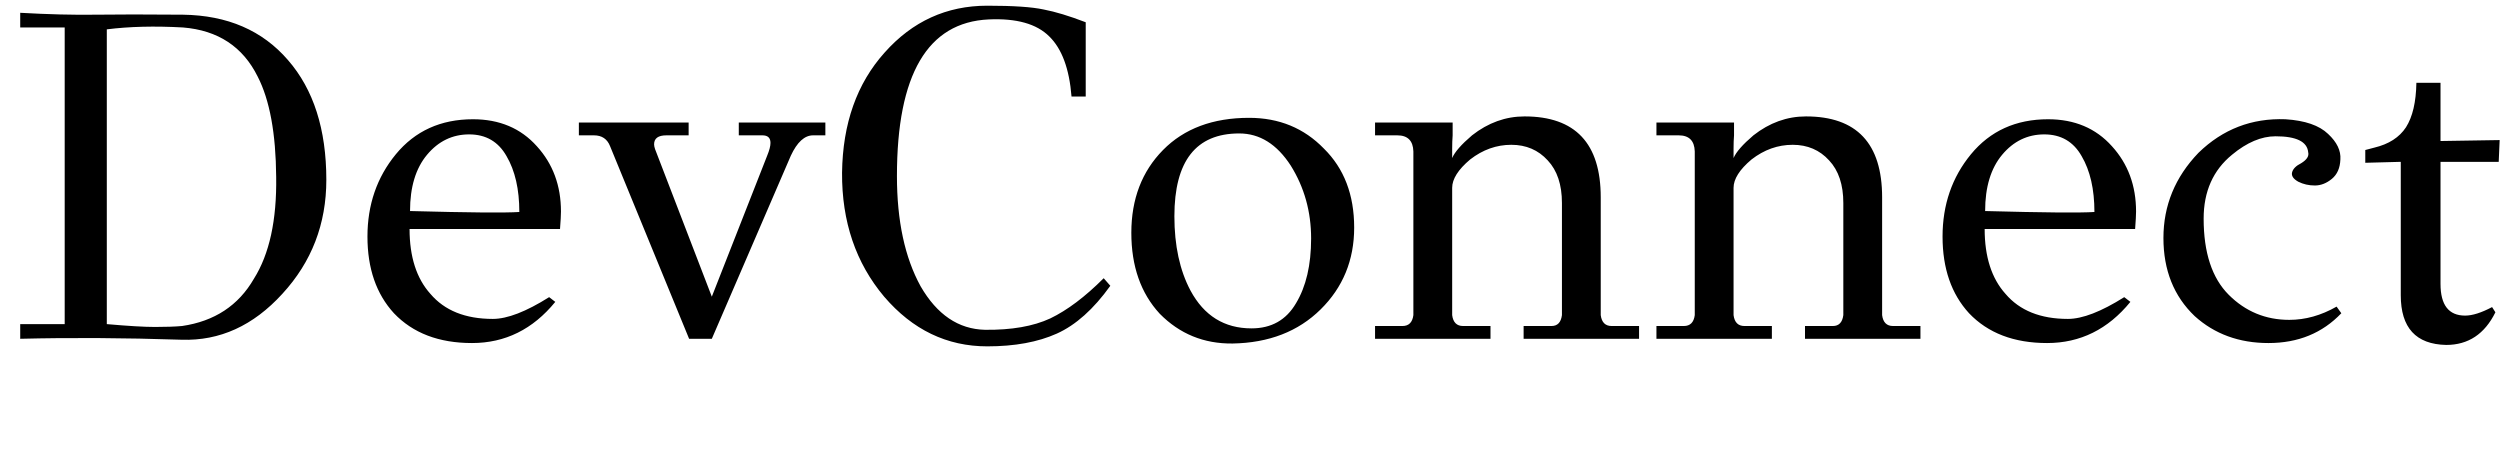 <svg width="428" height="81" viewBox="0 0 428 81" fill="none" xmlns="http://www.w3.org/2000/svg">
<path d="M55.868 30.784C55.868 38.344 53.358 44.851 48.336 50.305C43.367 55.759 37.617 58.378 31.082 58.162C21.255 57.838 12.047 57.784 3.461 58V55.489H11.075V4.702H3.461V2.191C8.267 2.461 12.534 2.569 16.259 2.515C19.985 2.461 25.008 2.461 31.326 2.515C38.94 2.623 44.934 5.215 49.307 10.291C53.681 15.313 55.868 22.144 55.868 30.784ZM43.475 47.713C46.121 43.501 47.391 37.696 47.282 30.298C47.228 22.846 46.175 17.122 44.123 13.126C41.586 7.996 37.319 5.188 31.326 4.702C26.465 4.432 22.119 4.54 18.285 5.026V55.489C21.956 55.813 24.71 55.975 26.547 55.975C28.436 55.975 29.976 55.921 31.163 55.813C36.725 55.003 40.83 52.303 43.475 47.713ZM95.875 39.208H70.117C70.117 43.96 71.305 47.659 73.681 50.305C76.111 53.167 79.675 54.598 84.373 54.598C86.857 54.598 90.07 53.356 94.012 50.872L95.065 51.682C91.231 56.38 86.479 58.729 80.809 58.729C75.139 58.729 70.684 57.028 67.444 53.626C64.42 50.332 62.908 45.958 62.908 40.504C62.908 35.05 64.528 30.352 67.768 26.41C71.062 22.414 75.463 20.416 80.971 20.416C85.507 20.416 89.152 21.955 91.906 25.033C94.66 28.057 96.037 31.783 96.037 36.211C96.037 36.805 95.983 37.804 95.875 39.208ZM88.909 36.292C88.909 32.404 88.18 29.218 86.722 26.734C85.318 24.25 83.185 23.008 80.323 23.008C77.461 23.008 75.058 24.169 73.114 26.491C71.17 28.813 70.198 32.026 70.198 36.13C80.296 36.4 86.533 36.454 88.909 36.292ZM141.303 20.983V23.17H139.197C137.739 23.17 136.47 24.331 135.39 26.653L121.863 58H117.975L104.448 25.033C103.962 23.791 103.044 23.17 101.694 23.17H99.102V20.983H117.894V23.17H114.087C112.683 23.17 111.981 23.683 111.981 24.709C111.981 24.925 112.035 25.195 112.143 25.519L121.863 50.791L131.34 26.653C131.718 25.735 131.907 25.006 131.907 24.466C131.907 23.602 131.448 23.17 130.53 23.17H126.48V20.983H141.303ZM188.953 47.632L190.087 48.928C187.225 52.924 184.174 55.651 180.934 57.109C177.694 58.567 173.725 59.296 169.027 59.296C162.115 59.296 156.229 56.461 151.369 50.791C146.509 45.013 144.106 37.939 144.16 29.569C144.268 21.145 146.698 14.287 151.45 8.995C156.202 3.649 162.061 0.976 169.027 0.976C173.455 0.976 176.668 1.192 178.666 1.624C180.664 2.002 183.067 2.731 185.875 3.811V16.528H183.445C183.067 11.776 181.798 8.347 179.638 6.241C177.478 4.081 174.022 3.109 169.27 3.325C158.794 3.811 153.556 12.748 153.556 30.136C153.556 37.804 154.906 44.095 157.606 49.009C160.414 53.869 164.086 56.353 168.622 56.461C173.158 56.515 176.884 55.867 179.8 54.517C182.716 53.113 185.767 50.818 188.953 47.632ZM226.651 25.438C230.107 28.84 231.835 33.349 231.835 38.965C231.835 44.527 229.918 49.198 226.084 52.978C222.25 56.758 217.228 58.702 211.018 58.81C206.104 58.864 201.946 57.163 198.544 53.707C195.304 50.197 193.684 45.58 193.684 39.856C193.684 34.078 195.493 29.353 199.111 25.681C202.729 22.009 207.643 20.173 213.853 20.173C218.983 20.173 223.249 21.928 226.651 25.438ZM214.258 56.218C217.66 56.218 220.198 54.787 221.872 51.925C223.6 49.063 224.464 45.364 224.464 40.828C224.464 36.238 223.303 32.08 220.981 28.354C218.605 24.682 215.662 22.846 212.152 22.846C204.754 22.846 201.055 27.571 201.055 37.021C201.055 42.043 201.973 46.282 203.809 49.738C206.131 54.058 209.614 56.218 214.258 56.218ZM280.607 55.813V58H260.843V55.813H265.622C266.648 55.813 267.242 55.192 267.404 53.95V34.753C267.404 31.621 266.594 29.191 264.974 27.463C263.354 25.681 261.275 24.79 258.737 24.79C256.199 24.79 253.85 25.627 251.69 27.301C249.638 29.029 248.612 30.649 248.612 32.161V53.95C248.774 55.192 249.395 55.813 250.475 55.813H255.173V58H235.409V55.813H240.107C241.187 55.813 241.808 55.192 241.97 53.95V25.924C241.916 24.088 240.998 23.17 239.216 23.17H235.409V20.983H248.693V23.17C248.639 23.818 248.612 24.574 248.612 25.438V27.058C249.044 26.032 250.178 24.736 252.014 23.17C254.768 21.01 257.765 19.93 261.005 19.93C269.699 19.93 274.046 24.547 274.046 33.781V53.95C274.208 55.192 274.829 55.813 275.909 55.813H280.607ZM328.78 55.813V58H309.016V55.813H313.795C314.821 55.813 315.415 55.192 315.577 53.95V34.753C315.577 31.621 314.767 29.191 313.147 27.463C311.527 25.681 309.448 24.79 306.91 24.79C304.372 24.79 302.023 25.627 299.863 27.301C297.811 29.029 296.785 30.649 296.785 32.161V53.95C296.947 55.192 297.568 55.813 298.648 55.813H303.346V58H283.582V55.813H288.28C289.36 55.813 289.981 55.192 290.143 53.95V25.924C290.089 24.088 289.171 23.17 287.389 23.17H283.582V20.983H296.866V23.17C296.812 23.818 296.785 24.574 296.785 25.438V27.058C297.217 26.032 298.351 24.736 300.187 23.17C302.941 21.01 305.938 19.93 309.178 19.93C317.872 19.93 322.219 24.547 322.219 33.781V53.95C322.381 55.192 323.002 55.813 324.082 55.813H328.78ZM365.532 39.208H339.774C339.774 43.96 340.962 47.659 343.338 50.305C345.768 53.167 349.332 54.598 354.03 54.598C356.514 54.598 359.727 53.356 363.669 50.872L364.722 51.682C360.888 56.38 356.136 58.729 350.466 58.729C344.796 58.729 340.341 57.028 337.101 53.626C334.077 50.332 332.565 45.958 332.565 40.504C332.565 35.05 334.185 30.352 337.425 26.41C340.719 22.414 345.12 20.416 350.628 20.416C355.164 20.416 358.809 21.955 361.563 25.033C364.317 28.057 365.694 31.783 365.694 36.211C365.694 36.805 365.64 37.804 365.532 39.208ZM358.566 36.292C358.566 32.404 357.837 29.218 356.379 26.734C354.975 24.25 352.842 23.008 349.98 23.008C347.118 23.008 344.715 24.169 342.771 26.491C340.827 28.813 339.855 32.026 339.855 36.13C349.953 36.4 356.19 36.454 358.566 36.292ZM377.264 37.426C377.264 43.258 378.695 47.605 381.557 50.467C384.419 53.329 387.875 54.76 391.925 54.76C394.679 54.76 397.379 54.004 400.025 52.492L400.835 53.626C397.595 57.028 393.437 58.729 388.361 58.729C383.339 58.729 379.127 57.19 375.725 54.112C372.161 50.71 370.379 46.255 370.379 40.747C370.379 35.185 372.377 30.325 376.373 26.167C380.531 22.117 385.499 20.2 391.277 20.416C394.625 20.632 397.055 21.469 398.567 22.927C400.079 24.331 400.781 25.789 400.673 27.301C400.619 28.759 400.133 29.866 399.215 30.622C398.297 31.378 397.325 31.756 396.299 31.756C395.273 31.756 394.328 31.54 393.464 31.108C392.6 30.622 392.249 30.082 392.411 29.488C392.573 28.894 393.086 28.381 393.95 27.949C394.922 27.355 395.327 26.734 395.165 26.086C395.003 24.25 393.14 23.332 389.576 23.332C387.146 23.332 384.662 24.385 382.124 26.491C378.884 29.137 377.264 32.782 377.264 37.426ZM413.685 14.179H417.816V24.142L427.941 23.98L427.779 27.706H417.816V48.604C417.816 52.222 419.22 54.031 422.028 54.031C423.27 54.031 424.809 53.545 426.645 52.573L427.212 53.464C425.376 57.19 422.568 59.053 418.788 59.053C413.604 58.945 411.012 56.11 411.012 50.548V27.706L404.937 27.868V25.681C405.315 25.573 405.828 25.438 406.476 25.276C408.96 24.682 410.769 23.521 411.903 21.793C413.037 20.011 413.631 17.473 413.685 14.179Z" fill="black"/>
</svg>
